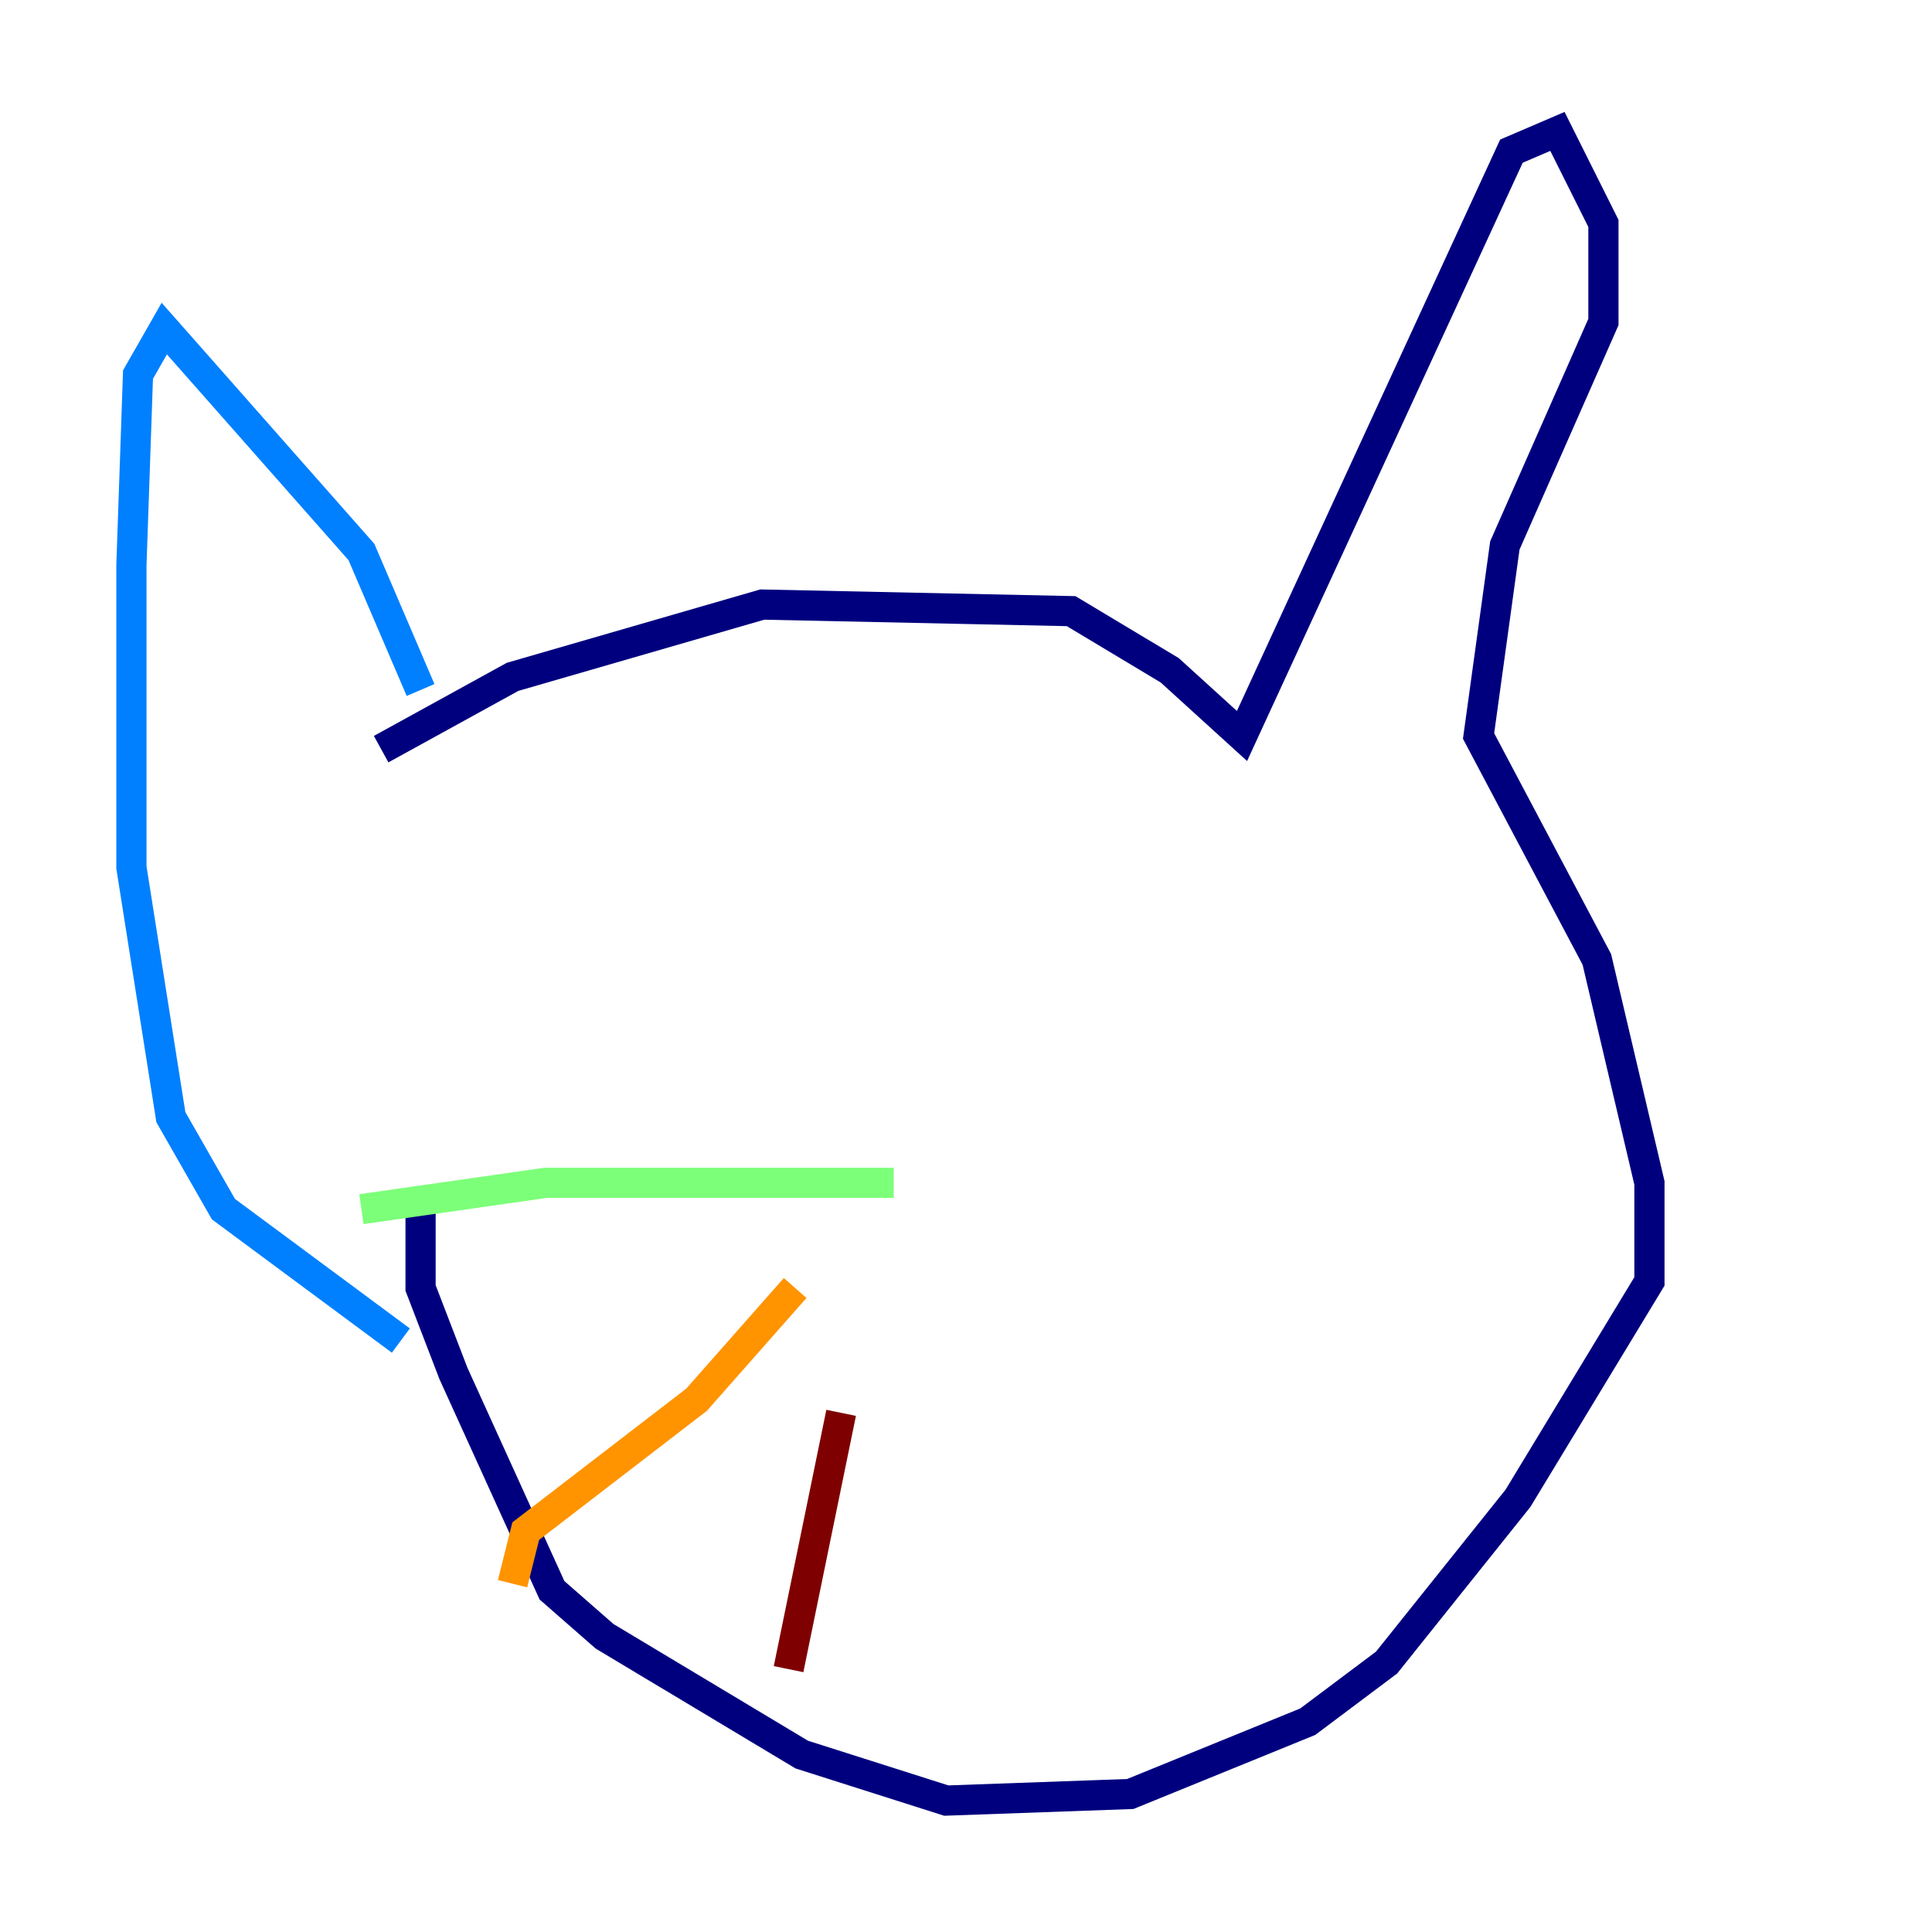 <?xml version="1.0" encoding="utf-8" ?>
<svg baseProfile="tiny" height="128" version="1.2" viewBox="0,0,128,128" width="128" xmlns="http://www.w3.org/2000/svg" xmlns:ev="http://www.w3.org/2001/xml-events" xmlns:xlink="http://www.w3.org/1999/xlink"><defs /><polyline fill="none" points="25.252,49.633 33.959,44.843 50.503,40.054 70.966,40.49 77.497,44.408 82.286,48.762 100.136,10.014 103.184,8.707 106.231,14.803 106.231,21.333 99.701,36.136 97.959,48.762 105.796,63.565 109.279,78.367 109.279,84.898 100.571,99.265 91.864,110.15 86.639,114.068 74.884,118.857 62.694,119.293 53.116,116.245 40.054,108.408 36.571,105.361 30.041,90.993 27.864,85.333 27.864,79.674" stroke="#00007f" stroke-width="2" /><polyline fill="none" points="27.864,45.714 23.946,36.571 10.884,21.769 9.143,24.816 8.707,37.442 8.707,57.469 11.32,74.014 14.803,80.109 26.558,88.816" stroke="#0080ff" stroke-width="2" /><polyline fill="none" points="59.211,78.367 36.136,78.367 23.946,80.109" stroke="#7cff79" stroke-width="2" /><polyline fill="none" points="52.68,85.333 46.15,92.735 34.83,101.442 33.959,104.925" stroke="#ff9400" stroke-width="2" /><polyline fill="none" points="55.728,93.605 52.245,110.585" stroke="#7f0000" stroke-width="2" /></svg>